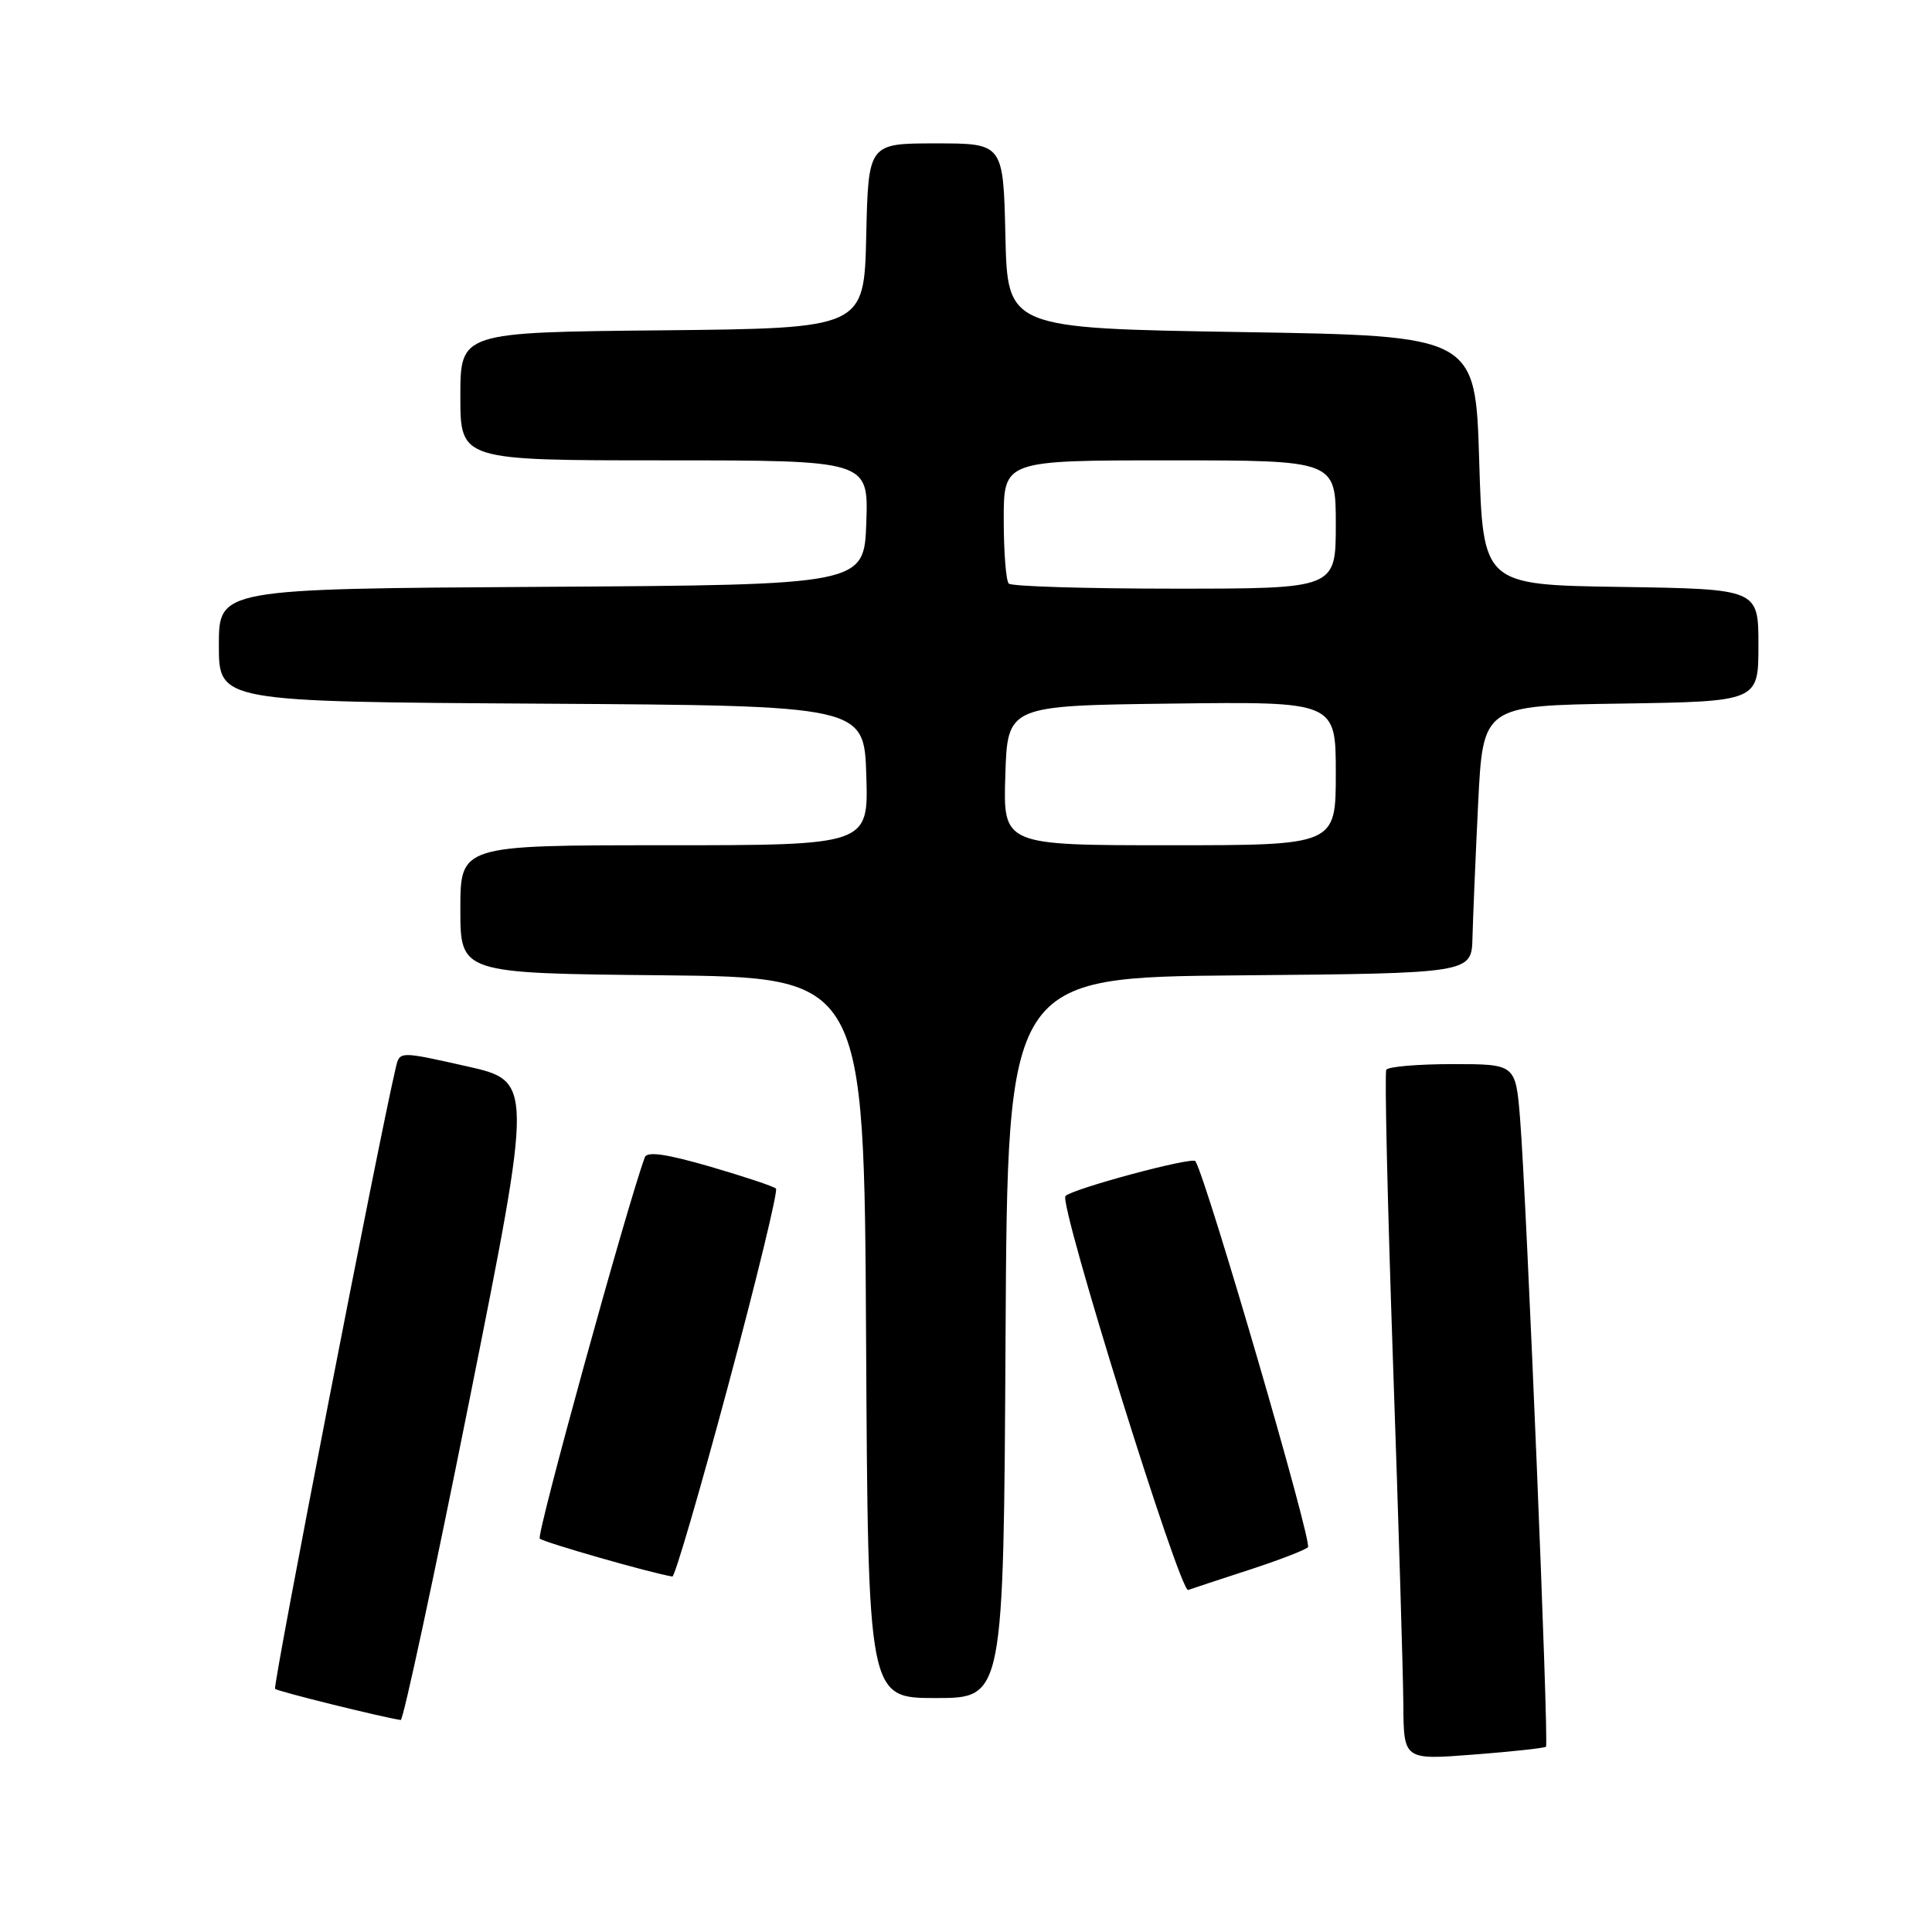 <?xml version="1.0" encoding="UTF-8" standalone="no"?>
<!DOCTYPE svg PUBLIC "-//W3C//DTD SVG 1.1//EN" "http://www.w3.org/Graphics/SVG/1.1/DTD/svg11.dtd" >
<svg xmlns="http://www.w3.org/2000/svg" xmlns:xlink="http://www.w3.org/1999/xlink" version="1.1" viewBox="0 0 256 256">
 <g >
 <path fill="currentColor"
d=" M 204.85 231.45 C 205.26 231.08 202.28 158.95 201.42 148.25 C 200.83 141.00 200.83 141.00 192.47 141.00 C 187.88 141.00 183.93 141.34 183.69 141.75 C 183.45 142.16 183.86 159.60 184.58 180.50 C 185.31 201.40 185.92 221.81 185.95 225.86 C 186.00 233.21 186.00 233.21 195.25 232.49 C 200.34 232.10 204.66 231.63 204.85 231.45 Z  M 62.18 185.63 C 70.65 143.26 70.65 143.26 61.81 141.28 C 52.96 139.29 52.96 139.29 52.46 141.40 C 50.28 150.55 36.11 223.44 36.45 223.78 C 36.79 224.12 50.48 227.51 53.10 227.91 C 53.43 227.96 57.52 208.93 62.18 185.63 Z  M 133.24 177.25 C 133.50 129.50 133.50 129.50 164.25 129.24 C 195.00 128.97 195.00 128.97 195.11 124.24 C 195.18 121.63 195.51 113.65 195.86 106.50 C 196.50 93.50 196.50 93.50 214.75 93.23 C 233.00 92.95 233.00 92.95 233.00 85.50 C 233.00 78.05 233.00 78.05 214.75 77.77 C 196.50 77.50 196.50 77.50 196.00 61.00 C 195.50 44.50 195.50 44.50 164.50 44.00 C 133.50 43.50 133.50 43.50 133.22 31.25 C 132.94 19.00 132.94 19.00 124.00 19.00 C 115.06 19.00 115.06 19.00 114.78 31.25 C 114.50 43.50 114.50 43.50 87.75 43.77 C 61.00 44.03 61.00 44.03 61.00 52.52 C 61.00 61.00 61.00 61.00 88.04 61.00 C 115.08 61.00 115.08 61.00 114.79 69.25 C 114.50 77.50 114.50 77.50 71.75 77.76 C 29.00 78.02 29.00 78.02 29.00 85.50 C 29.00 92.98 29.00 92.98 71.75 93.24 C 114.50 93.50 114.50 93.50 114.79 102.75 C 115.08 112.00 115.08 112.00 88.04 112.00 C 61.00 112.00 61.00 112.00 61.00 120.48 C 61.00 128.97 61.00 128.97 87.75 129.23 C 114.50 129.50 114.50 129.50 114.76 177.25 C 115.02 225.00 115.02 225.00 124.00 225.00 C 132.98 225.00 132.98 225.00 133.24 177.25 Z  M 165.50 208.02 C 169.35 206.77 172.86 205.42 173.31 205.02 C 173.94 204.44 159.97 156.51 158.40 153.86 C 158.03 153.24 142.18 157.49 141.18 158.48 C 140.25 159.41 156.35 211.08 157.44 210.68 C 158.02 210.47 161.65 209.27 165.50 208.02 Z  M 96.51 183.50 C 100.27 169.48 103.11 157.77 102.82 157.49 C 102.54 157.21 98.61 155.90 94.09 154.58 C 88.28 152.90 85.74 152.53 85.44 153.35 C 83.02 159.97 71.05 203.39 71.52 203.87 C 72.00 204.36 86.25 208.44 89.09 208.90 C 89.41 208.96 92.75 197.53 96.51 183.50 Z  M 133.21 102.75 C 133.50 93.50 133.50 93.50 155.25 93.23 C 177.00 92.96 177.00 92.96 177.00 102.48 C 177.00 112.00 177.00 112.00 154.96 112.00 C 132.92 112.00 132.92 112.00 133.21 102.75 Z  M 133.67 77.33 C 133.30 76.97 133.00 73.14 133.00 68.83 C 133.00 61.00 133.00 61.00 155.00 61.00 C 177.00 61.00 177.00 61.00 177.00 69.50 C 177.00 78.00 177.00 78.00 155.67 78.00 C 143.93 78.00 134.03 77.70 133.67 77.33 Z "/>
</g>
</svg>
